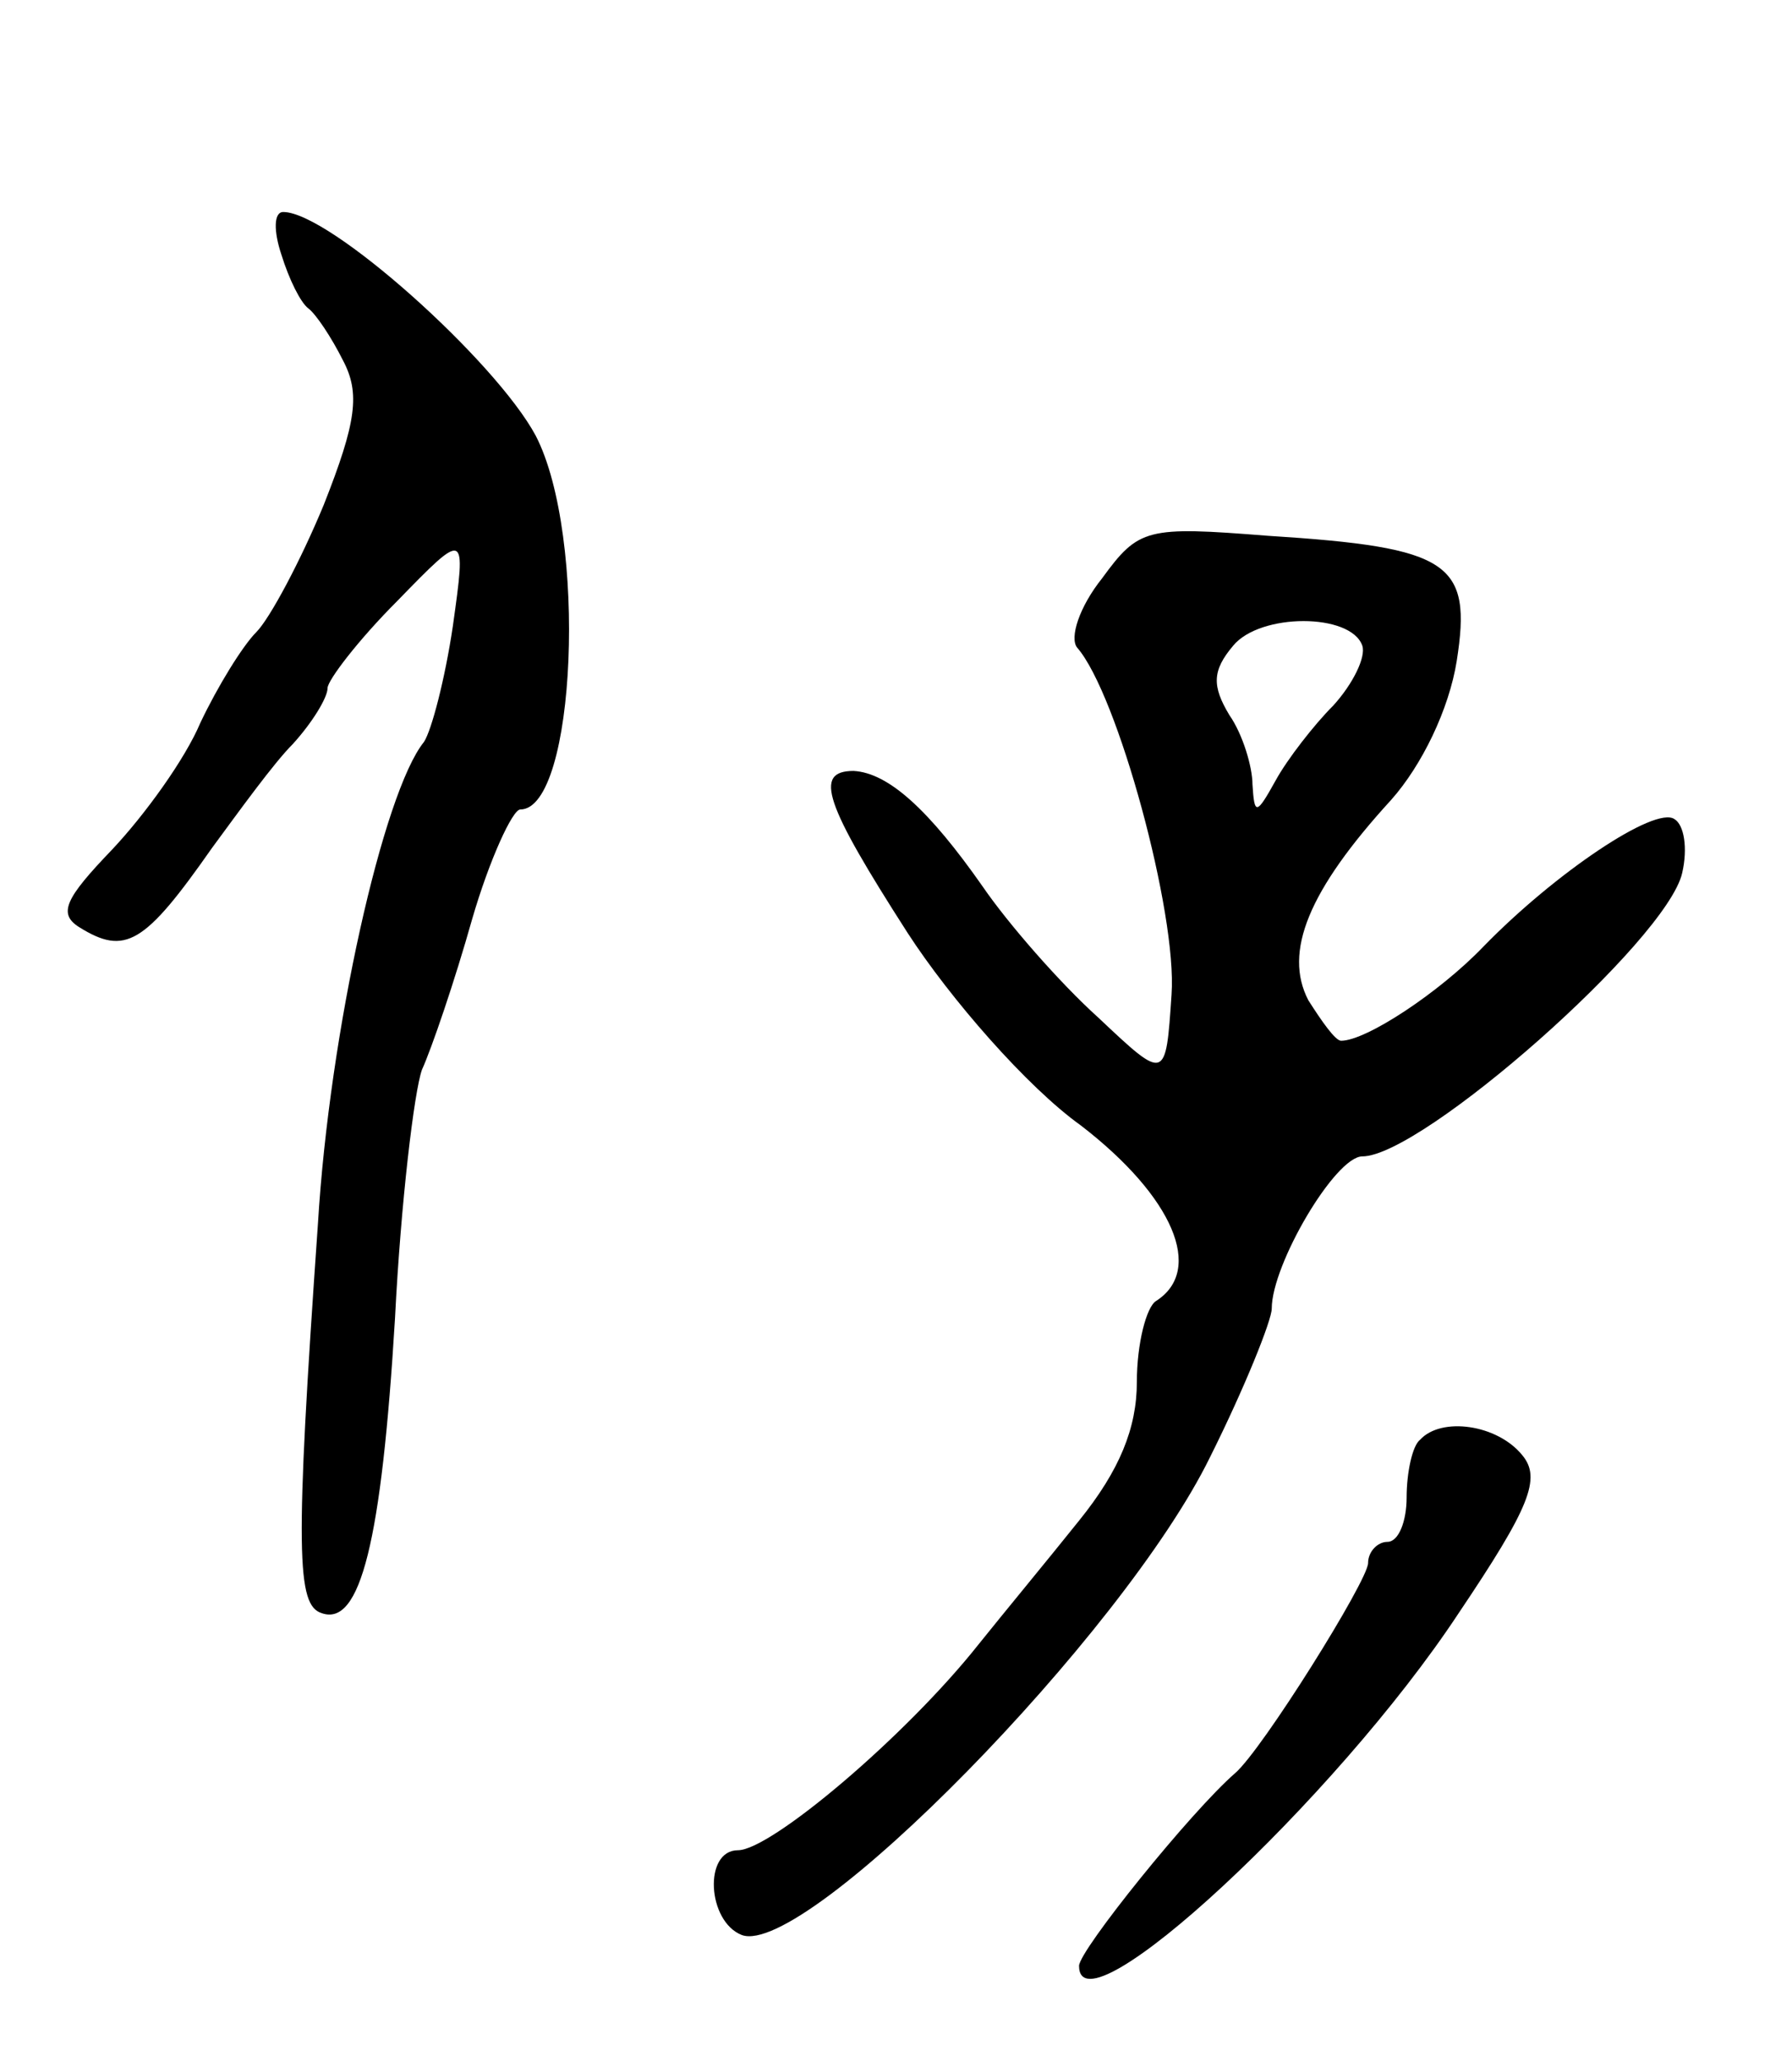 <svg version="1.0" xmlns="http://www.w3.org/2000/svg"
 width="93pt" height="107pt" viewBox="0 0 93 107"
 preserveAspectRatio="xMidYMid meet">
<g transform="translate(0,107) scale(0.1,-0.1)"
fill="#000000" stroke="none">
<path d="M146 938 c4 -13 10 -25 14 -28 4 -3 12 -15 18 -27 9 -17 7 -32 -10
-75 -12 -29 -28 -59 -35 -66 -7 -7 -20 -28 -29 -47 -8 -19 -29 -48 -46 -66
-24 -25 -28 -33 -17 -40 24 -15 34 -9 69 41 14 19 32 44 42 54 10 11 18 24 18
29 0 4 16 25 36 45 36 37 36 37 29 -13 -4 -27 -11 -54 -15 -60 -21 -26 -49
-150 -55 -250 -12 -171 -11 -198 2 -202 20 -7 31 37 38 153 3 60 10 118 14
129 5 11 17 46 26 78 9 31 21 57 25 57 29 0 35 142 8 194 -21 39 -107 116
-131 116 -5 0 -5 -10 -1 -22z"/>
<path d="M572 770 c-12 -15 -17 -31 -13 -36 21 -24 52 -138 49 -180 -3 -45 -3
-45 -38 -12 -20 18 -47 49 -60 68 -28 40 -49 59 -67 60 -21 0 -15 -17 28 -84
22 -34 62 -80 90 -100 48 -37 64 -75 39 -91 -5 -3 -10 -22 -10 -42 0 -24 -9
-46 -30 -72 -16 -20 -40 -49 -52 -64 -38 -48 -108 -107 -125 -107 -18 0 -16
-37 2 -44 33 -12 198 156 243 248 18 36 32 71 32 77 0 23 33 79 47 79 31 0
158 112 166 147 3 13 1 25 -4 28 -10 7 -62 -28 -99 -66 -23 -24 -61 -49 -74
-49 -3 0 -10 10 -17 21 -13 25 0 57 43 104 16 18 30 47 34 72 8 51 -3 59 -98
65 -63 5 -67 4 -86 -22z m135 -35 c2 -6 -5 -20 -15 -31 -10 -10 -24 -28 -30
-39 -10 -18 -11 -18 -12 -2 0 9 -5 26 -12 36 -9 15 -9 23 2 36 14 17 61 17 67
0z"/>
<path d="M737 323 c-4 -3 -7 -17 -7 -30 0 -12 -4 -23 -10 -23 -5 0 -10 -5 -10
-11 0 -9 -55 -97 -69 -109 -23 -20 -81 -92 -81 -100 0 -37 133 86 197 183 37
55 43 70 33 82 -13 16 -42 20 -53 8z"/>
</g>
</svg>
